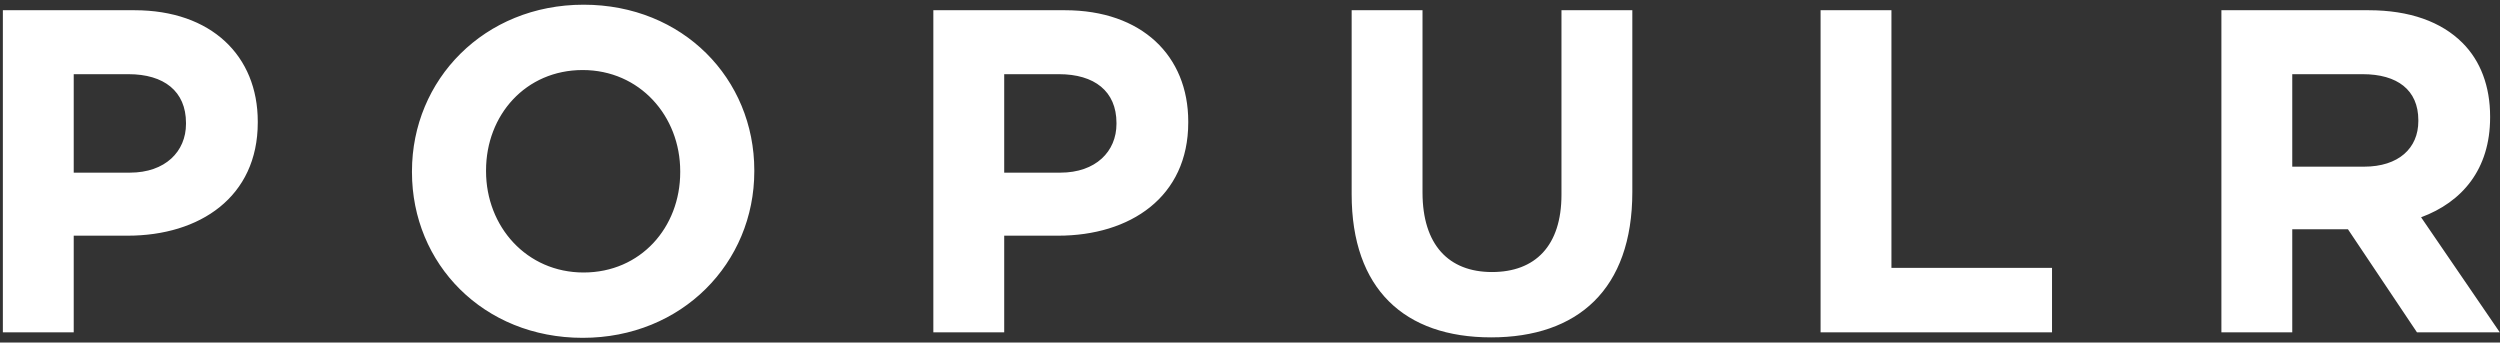 <?xml version="1.0" encoding="UTF-8" standalone="no"?>
<svg width="489px" height="67px" viewBox="0 0 489 67" version="1.1" xmlns="http://www.w3.org/2000/svg" xmlns:xlink="http://www.w3.org/1999/xlink" xmlns:sketch="http://www.bohemiancoding.com/sketch/ns">
    <rect x="0" y="0" width="489" height="67" fill="#333333" stroke="none"/>
    <!-- Generator: Sketch 3.2.2 (9983) - http://www.bohemiancoding.com/sketch -->
    <title>POPULR</title>
    <desc>Created with Sketch.</desc>
    <defs></defs>
    <g id="Page-1" stroke="none" stroke-width="1" fill="none" fill-rule="evenodd" sketch:type="MSPage">
        <path d="M0.56,65 L14.42,65 L14.42,46.1 L24.95,46.1 C39.08,46.1 50.42,38.54 50.42,23.96 L50.42,23.78 C50.42,10.91 41.33,2 26.3,2 L0.56,2 L0.56,65 Z M14.42,33.77 L14.42,14.51 L25.13,14.51 C32.06,14.51 36.38,17.84 36.38,24.05 L36.38,24.23 C36.38,29.63 32.33,33.77 25.4,33.77 L14.42,33.77 Z M113.971,66.08 C133.411,66.08 147.541,51.41 147.541,33.5 L147.541,33.32 C147.541,15.41 133.591,0.92 114.151,0.92 C94.711,0.92 80.581,15.59 80.581,33.5 L80.581,33.68 C80.581,51.59 94.531,66.08 113.971,66.08 L113.971,66.08 Z M114.151,53.3 C102.991,53.3 95.071,44.3 95.071,33.5 L95.071,33.32 C95.071,22.52 102.811,13.7 113.971,13.7 C125.131,13.7 133.051,22.7 133.051,33.5 L133.051,33.68 C133.051,44.48 125.311,53.3 114.151,53.3 L114.151,53.3 Z M182.562,65 L196.422,65 L196.422,46.1 L206.952,46.1 C221.082,46.1 232.422,38.54 232.422,23.96 L232.422,23.78 C232.422,10.91 223.332,2 208.302,2 L182.562,2 L182.562,65 Z M196.422,33.77 L196.422,14.51 L207.132,14.51 C214.062,14.51 218.382,17.84 218.382,24.05 L218.382,24.23 C218.382,29.63 214.332,33.77 207.402,33.77 L196.422,33.77 Z M291.653,65.99 C308.573,65.99 319.283,56.63 319.283,37.55 L319.283,2 L305.423,2 L305.423,38.09 C305.423,48.08 300.293,53.21 291.833,53.21 C283.373,53.21 278.243,47.9 278.243,37.64 L278.243,2 L264.383,2 L264.383,38 C264.383,56.54 274.733,65.99 291.653,65.99 L291.653,65.99 Z M356.105,65 L401.375,65 L401.375,52.4 L369.965,52.4 L369.965,2 L356.105,2 L356.105,65 Z M434.506,65 L448.366,65 L448.366,44.84 L459.256,44.84 L472.756,65 L488.956,65 L473.566,42.5 C481.576,39.53 487.066,33.14 487.066,22.97 L487.066,22.79 C487.066,16.85 485.176,11.9 481.666,8.39 C477.526,4.25 471.316,2 463.306,2 L434.506,2 L434.506,65 Z M448.366,32.6 L448.366,14.51 L462.136,14.51 C468.886,14.51 473.026,17.57 473.026,23.51 L473.026,23.69 C473.026,29 469.156,32.6 462.406,32.6 L448.366,32.6 Z" id="POPULR" fill="#FFFFFF" sketch:type="MSShapeGroup"></path>
    </g>
</svg>